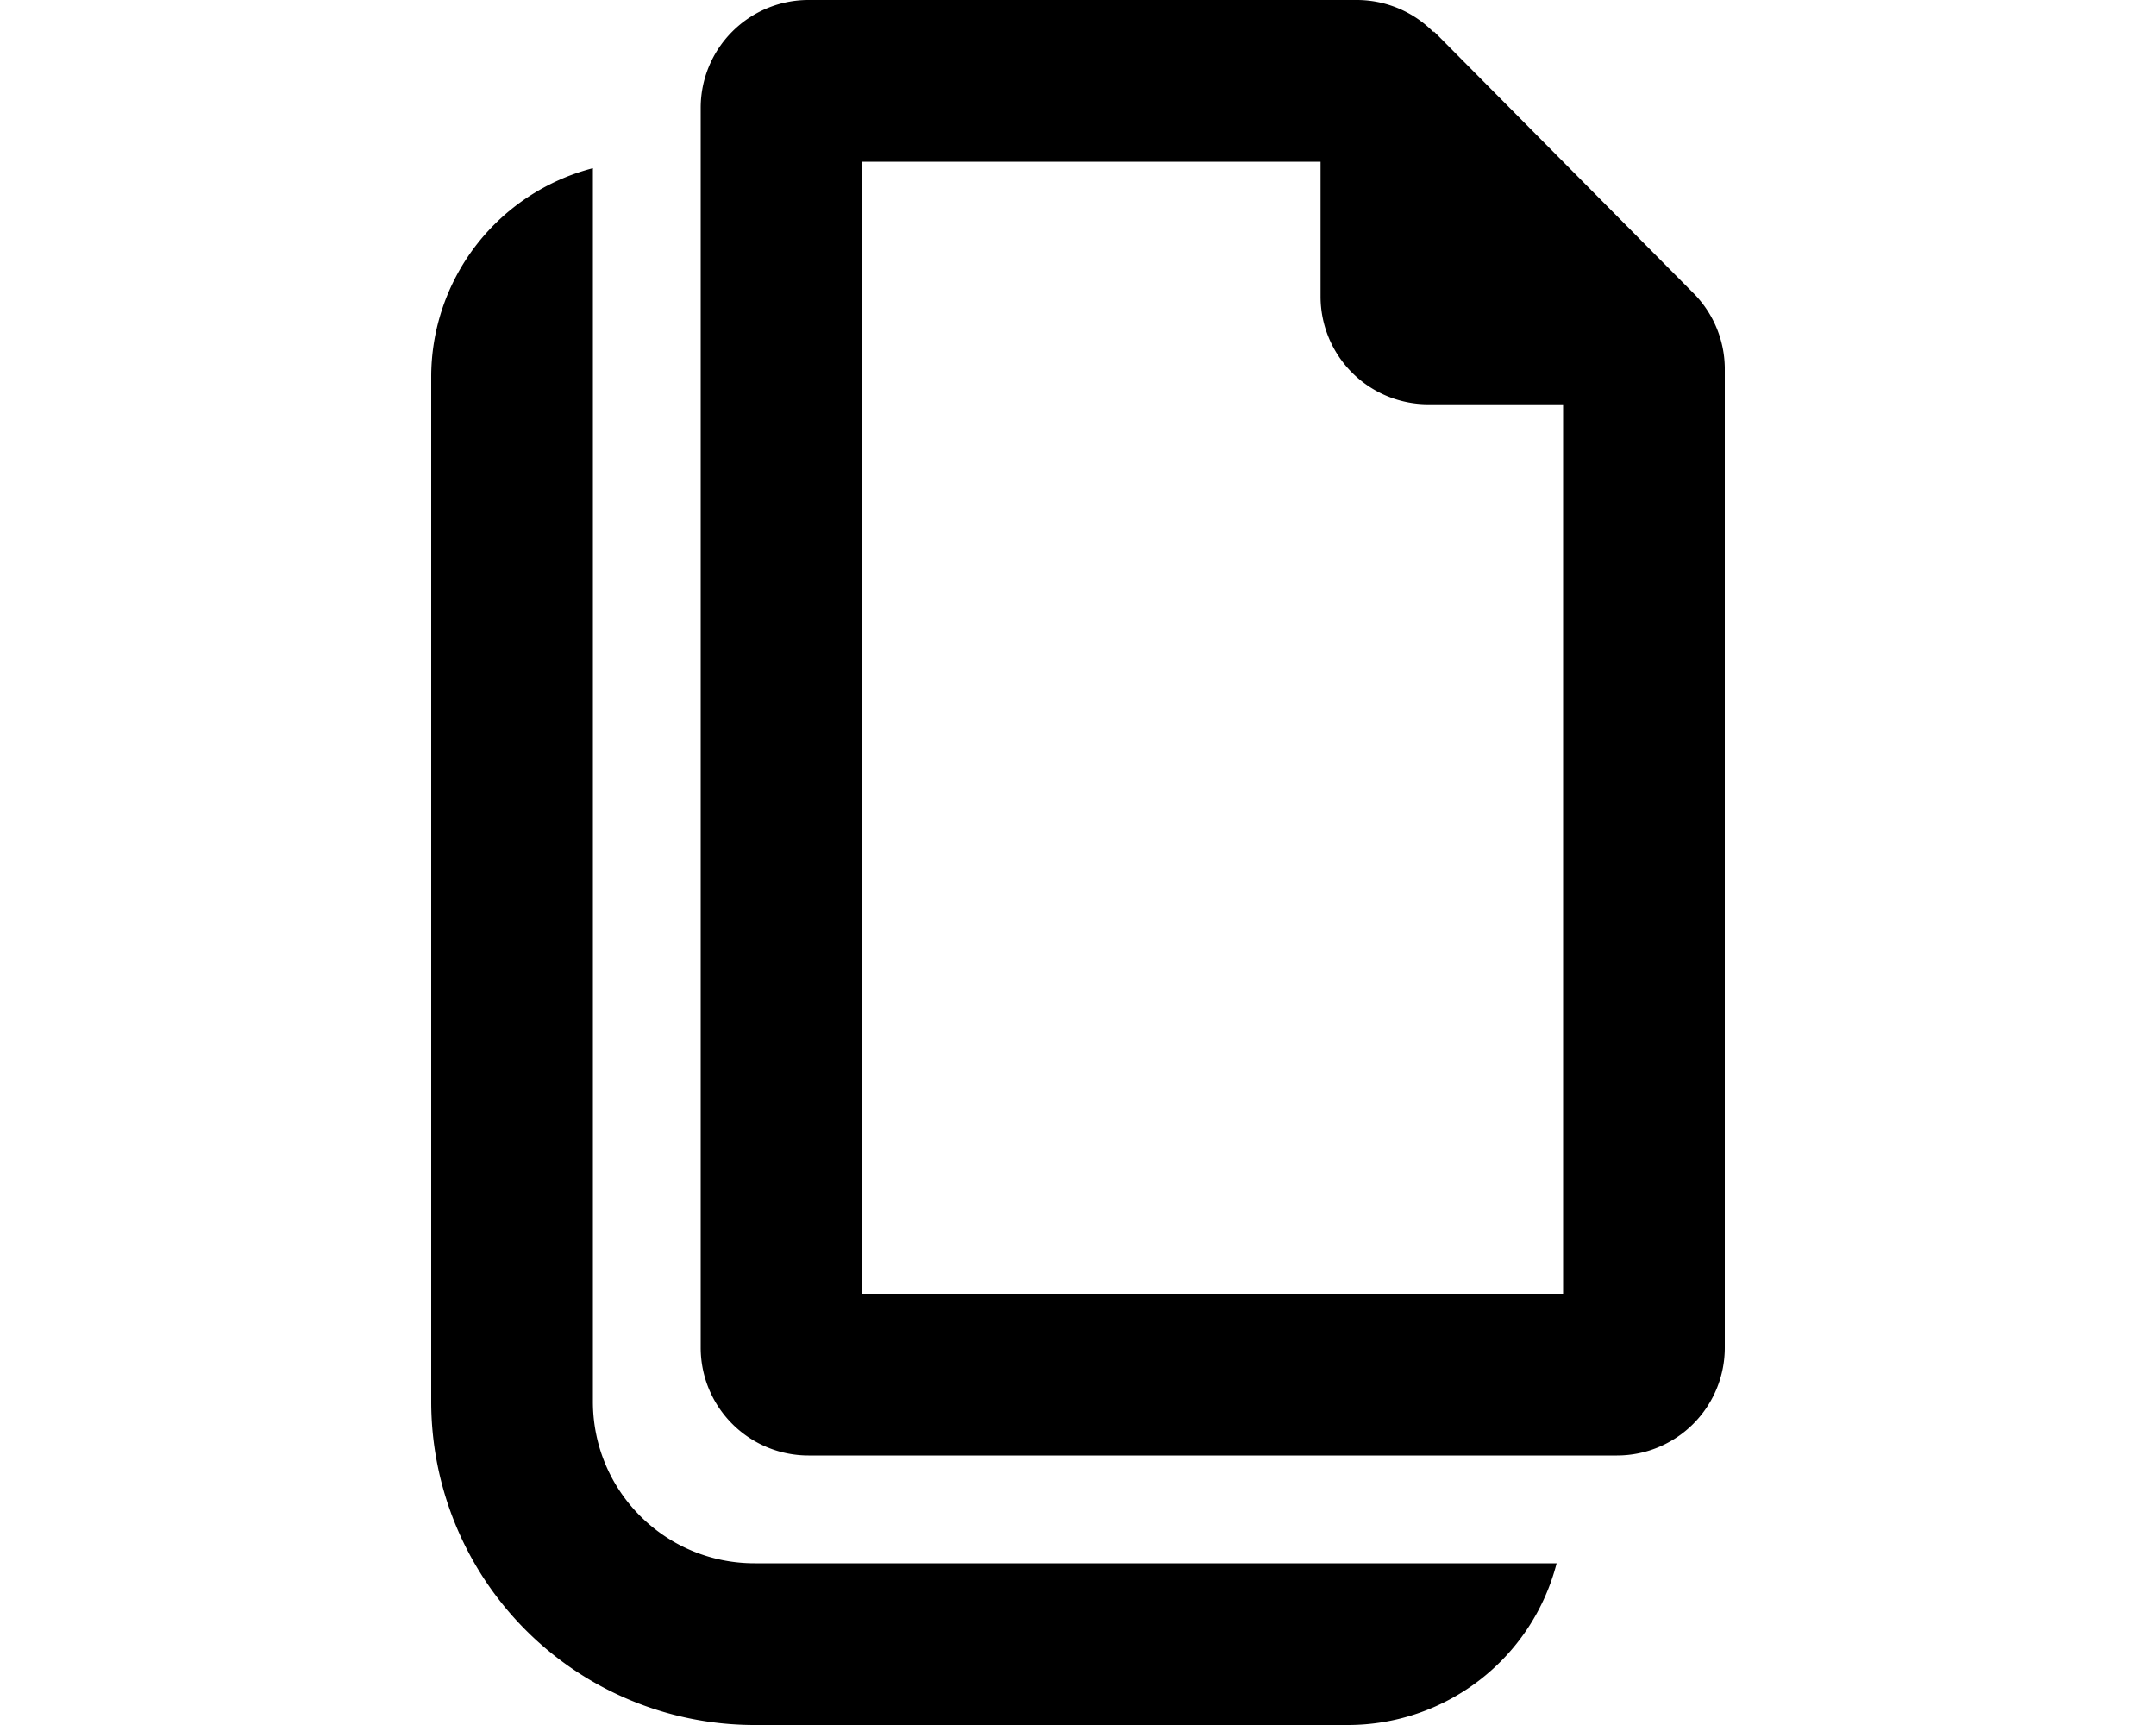 <svg xmlns="http://www.w3.org/2000/svg" viewBox="0 0 20 16" fill="currentColor"><path fill-rule="evenodd" d="M13.3.3a1 1 0 0 0-.71-.3H7.5a1 1 0 0 0-1 1v11.5a1 1 0 0 0 1 1H15a1 1 0 0 0 1-1V3.41a1 1 0 0 0-.3-.7L13.3.29Zm-1.05 1.2v1.25a1 1 0 0 0 1 1h1.25V12H8V1.5h4.25Z"/><path d="M14.44 14.5A2 2 0 0 1 12.5 16H7a3 3 0 0 1-3-3V3.5a2 2 0 0 1 1.5-1.94V13c0 .83.67 1.5 1.5 1.5h7.44Z"/></svg>